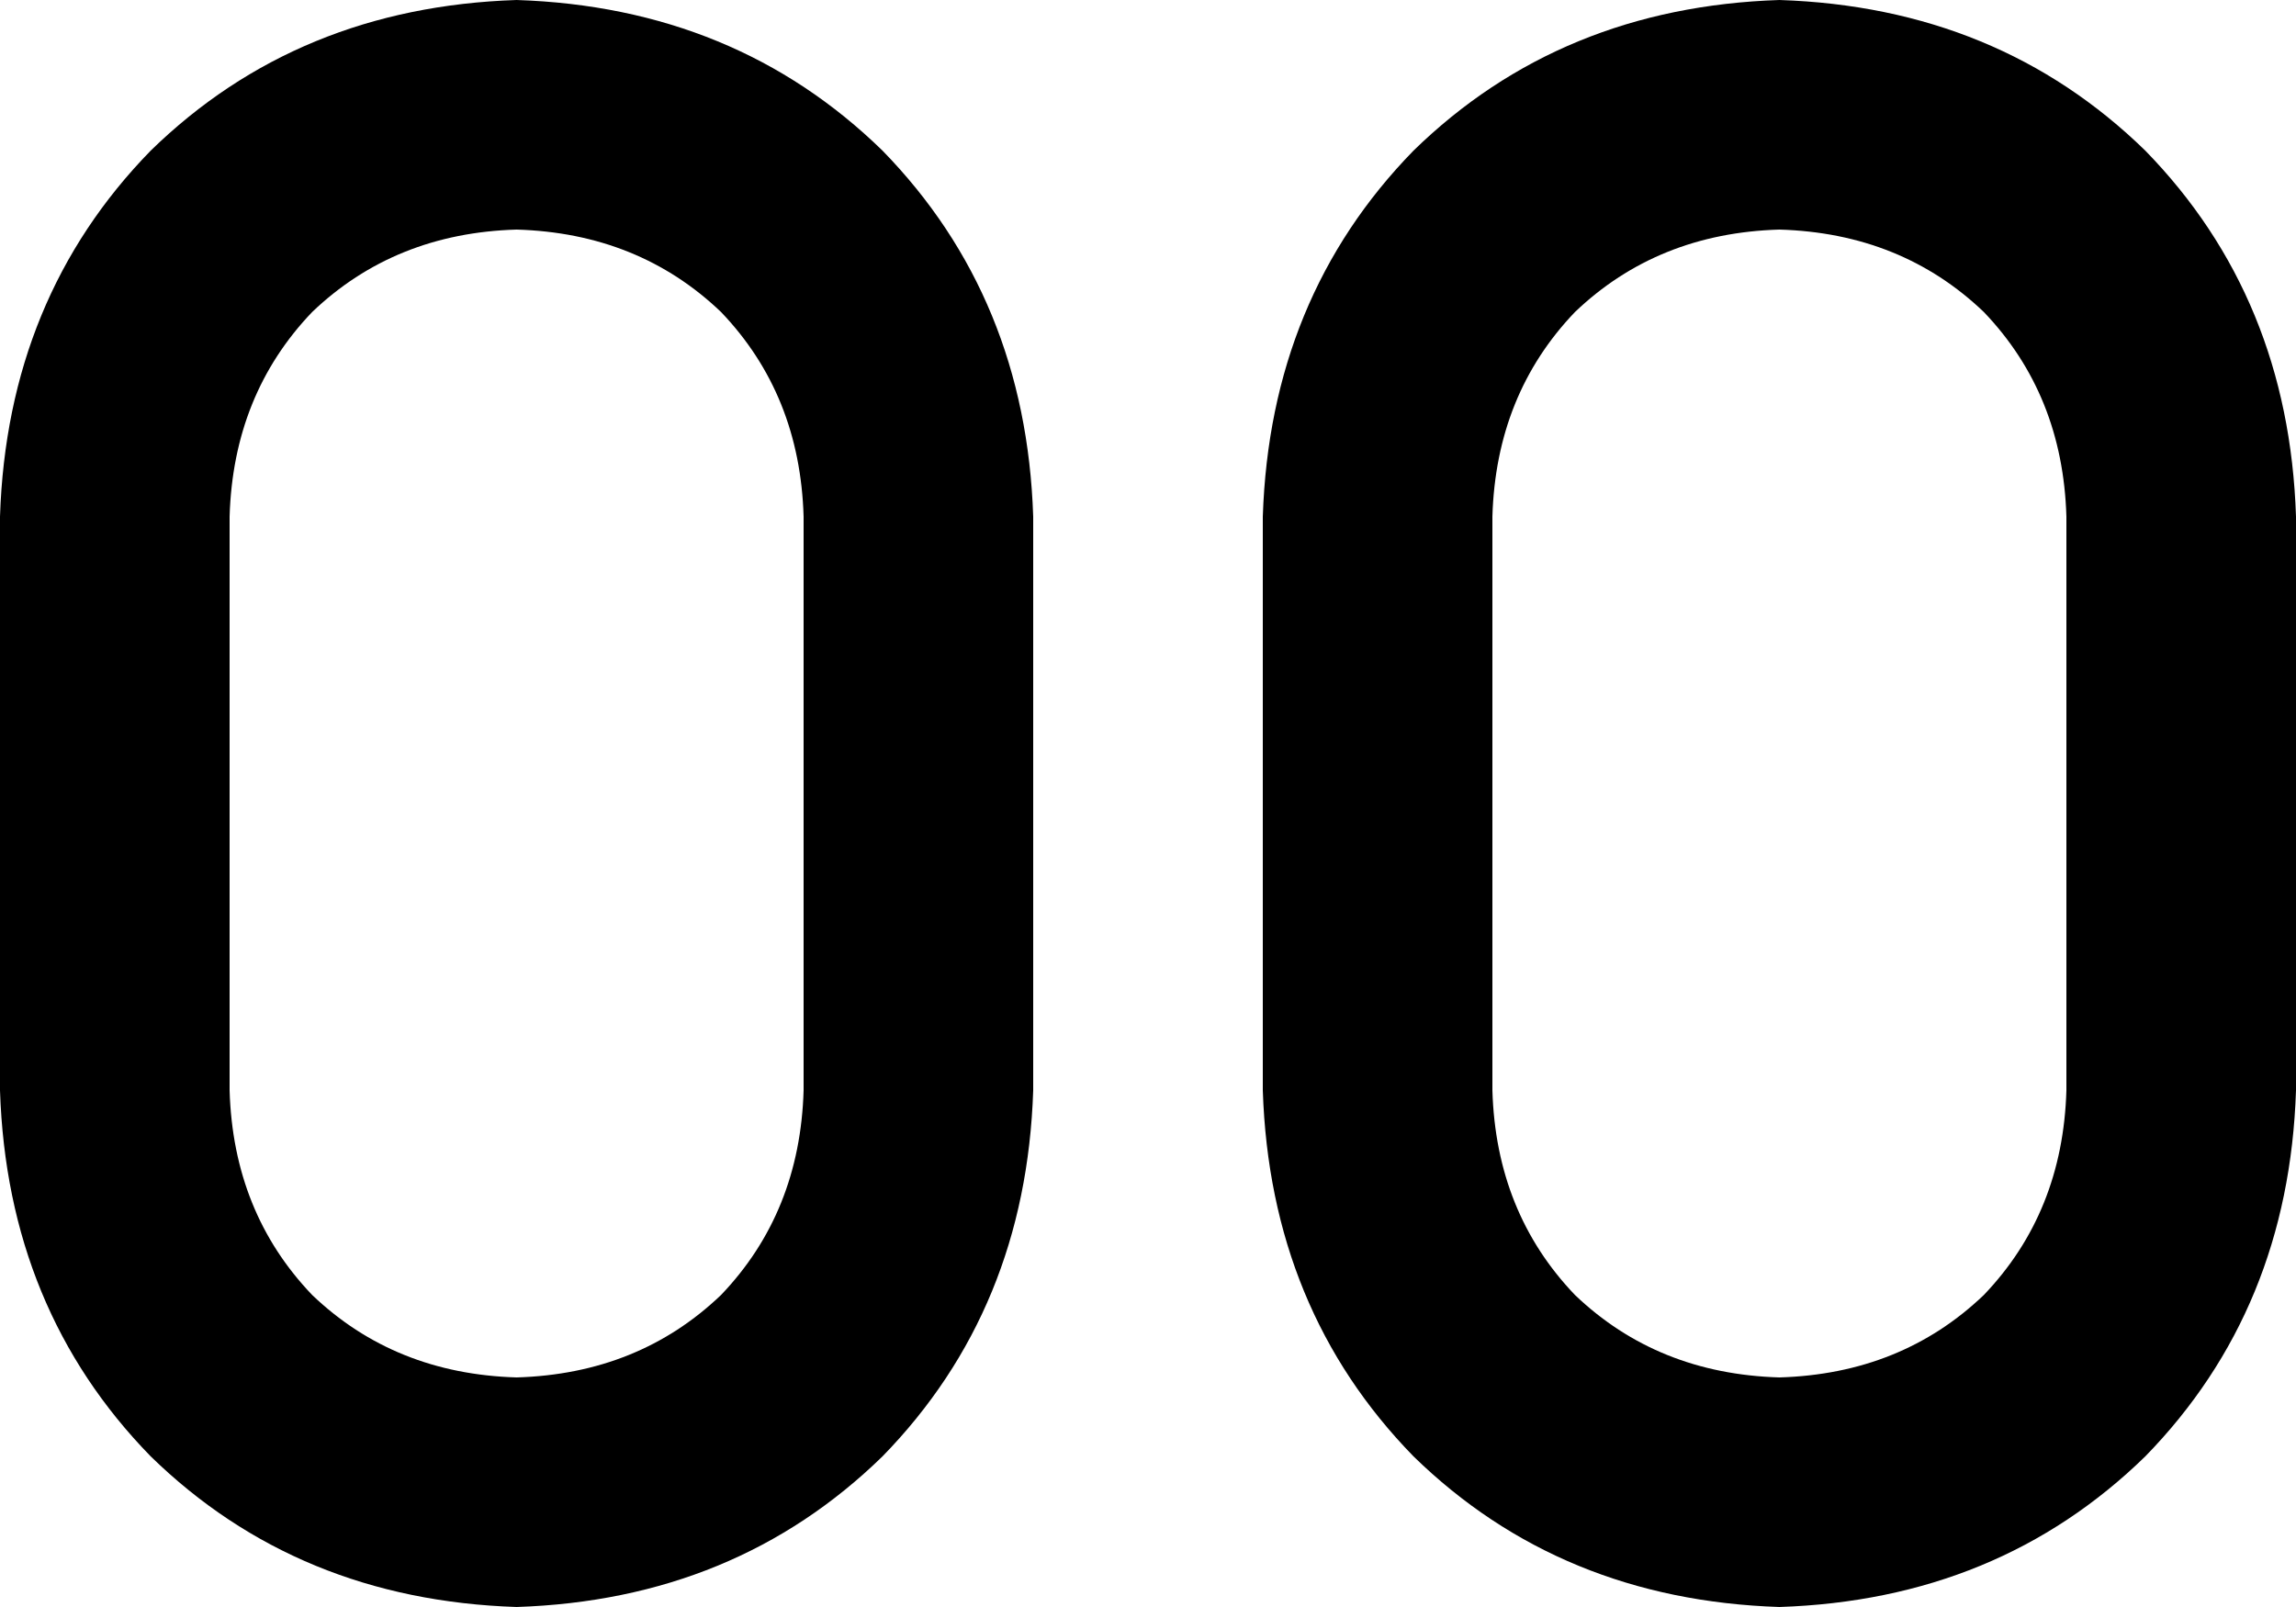 <svg xmlns="http://www.w3.org/2000/svg" viewBox="0 0 640 448">
    <path d="M 144 0 Q 83 2 42 42 L 42 42 Q 2 83 0 144 L 0 304 Q 2 365 42 406 Q 83 446 144 448 Q 205 446 246 406 Q 286 365 288 304 L 288 144 Q 286 83 246 42 Q 205 2 144 0 L 144 0 Z M 64 144 Q 65 110 87 87 L 87 87 Q 110 65 144 64 Q 178 65 201 87 Q 223 110 224 144 L 224 304 Q 223 338 201 361 Q 178 383 144 384 Q 110 383 87 361 Q 65 338 64 304 L 64 144 L 64 144 Z M 496 0 Q 435 2 394 42 L 394 42 Q 354 83 352 144 L 352 304 Q 354 365 394 406 Q 435 446 496 448 Q 557 446 598 406 Q 638 365 640 304 L 640 144 Q 638 83 598 42 Q 557 2 496 0 L 496 0 Z M 416 144 Q 417 110 439 87 L 439 87 Q 462 65 496 64 Q 530 65 553 87 Q 575 110 576 144 L 576 304 Q 575 338 553 361 Q 530 383 496 384 Q 462 383 439 361 Q 417 338 416 304 L 416 144 L 416 144 Z"/>
</svg>
